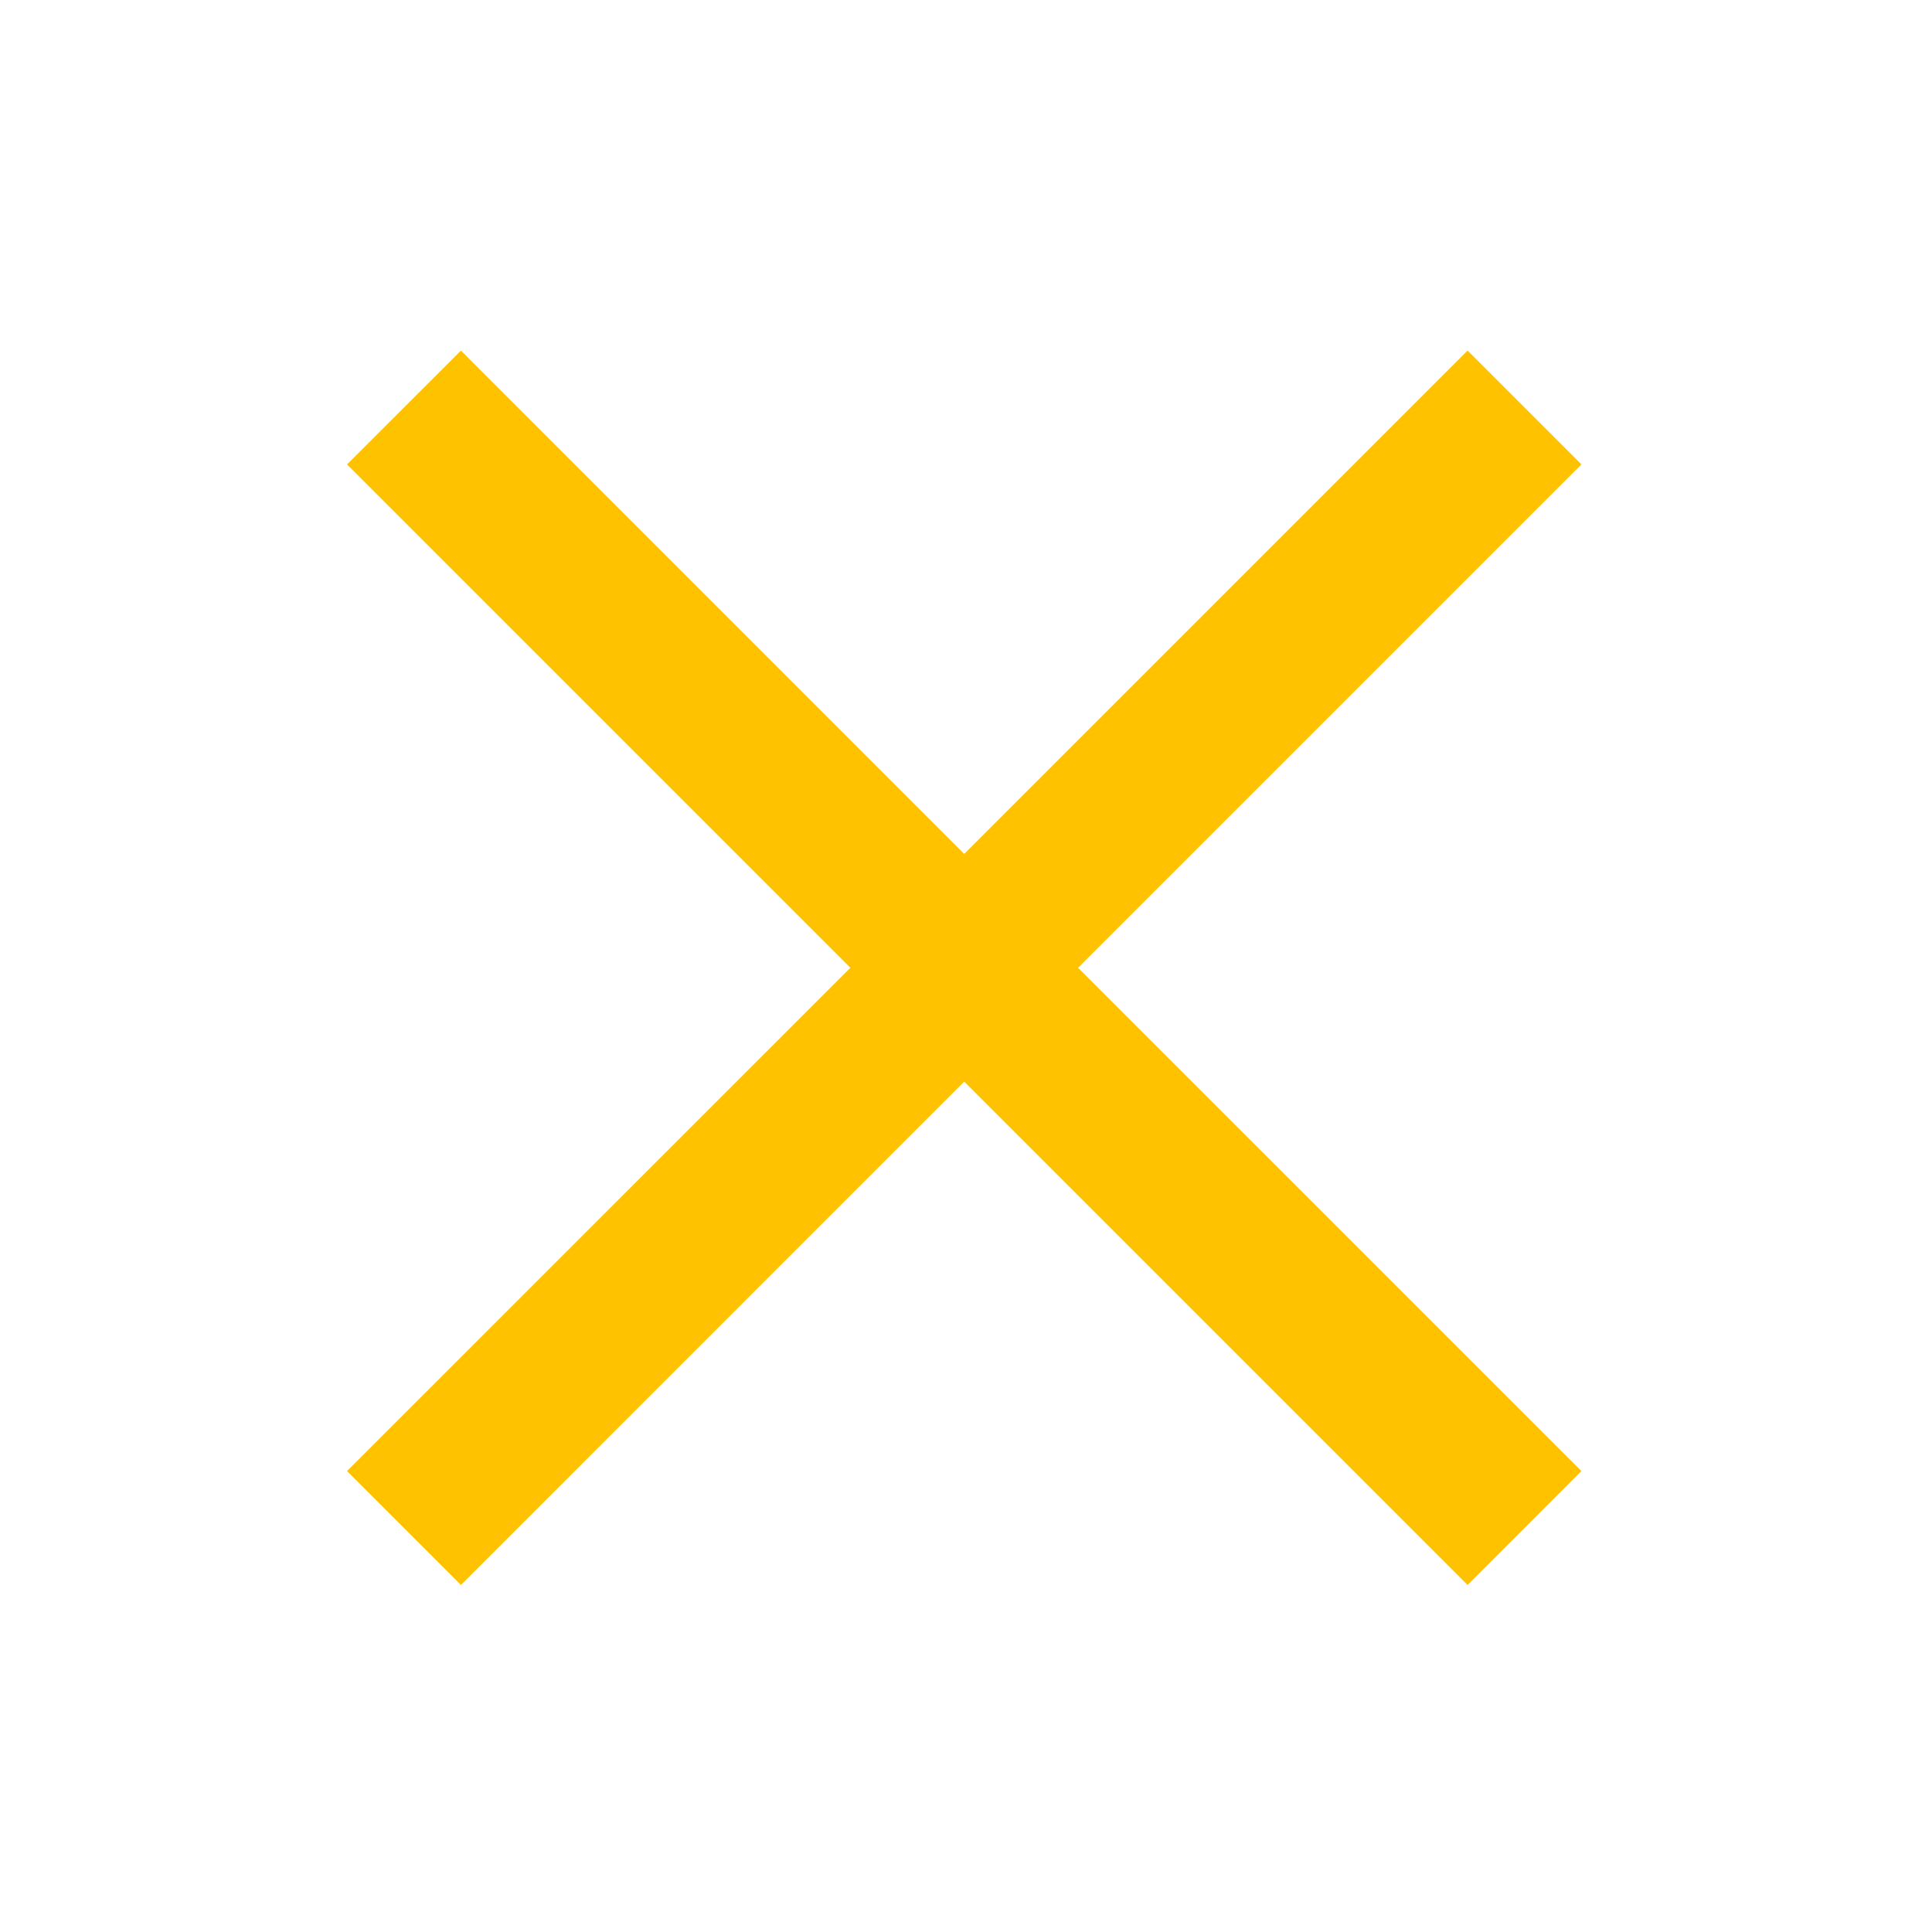 <svg xmlns="http://www.w3.org/2000/svg" width="24" height="24" viewBox="0 0 24 24">
    <g fill="none" fill-rule="nonzero">
        <path d="M0 0h24v24H0z"/>
        <path fill="#FFC200" d="M13.392 12.022l6.253 6.252-1.414 1.415-6.253-6.253-6.252 6.253-1.415-1.415 6.253-6.252-6.253-6.253 1.415-1.414 6.252 6.253 6.253-6.253 1.414 1.414-6.253 6.253z"/>
    </g>
</svg>
